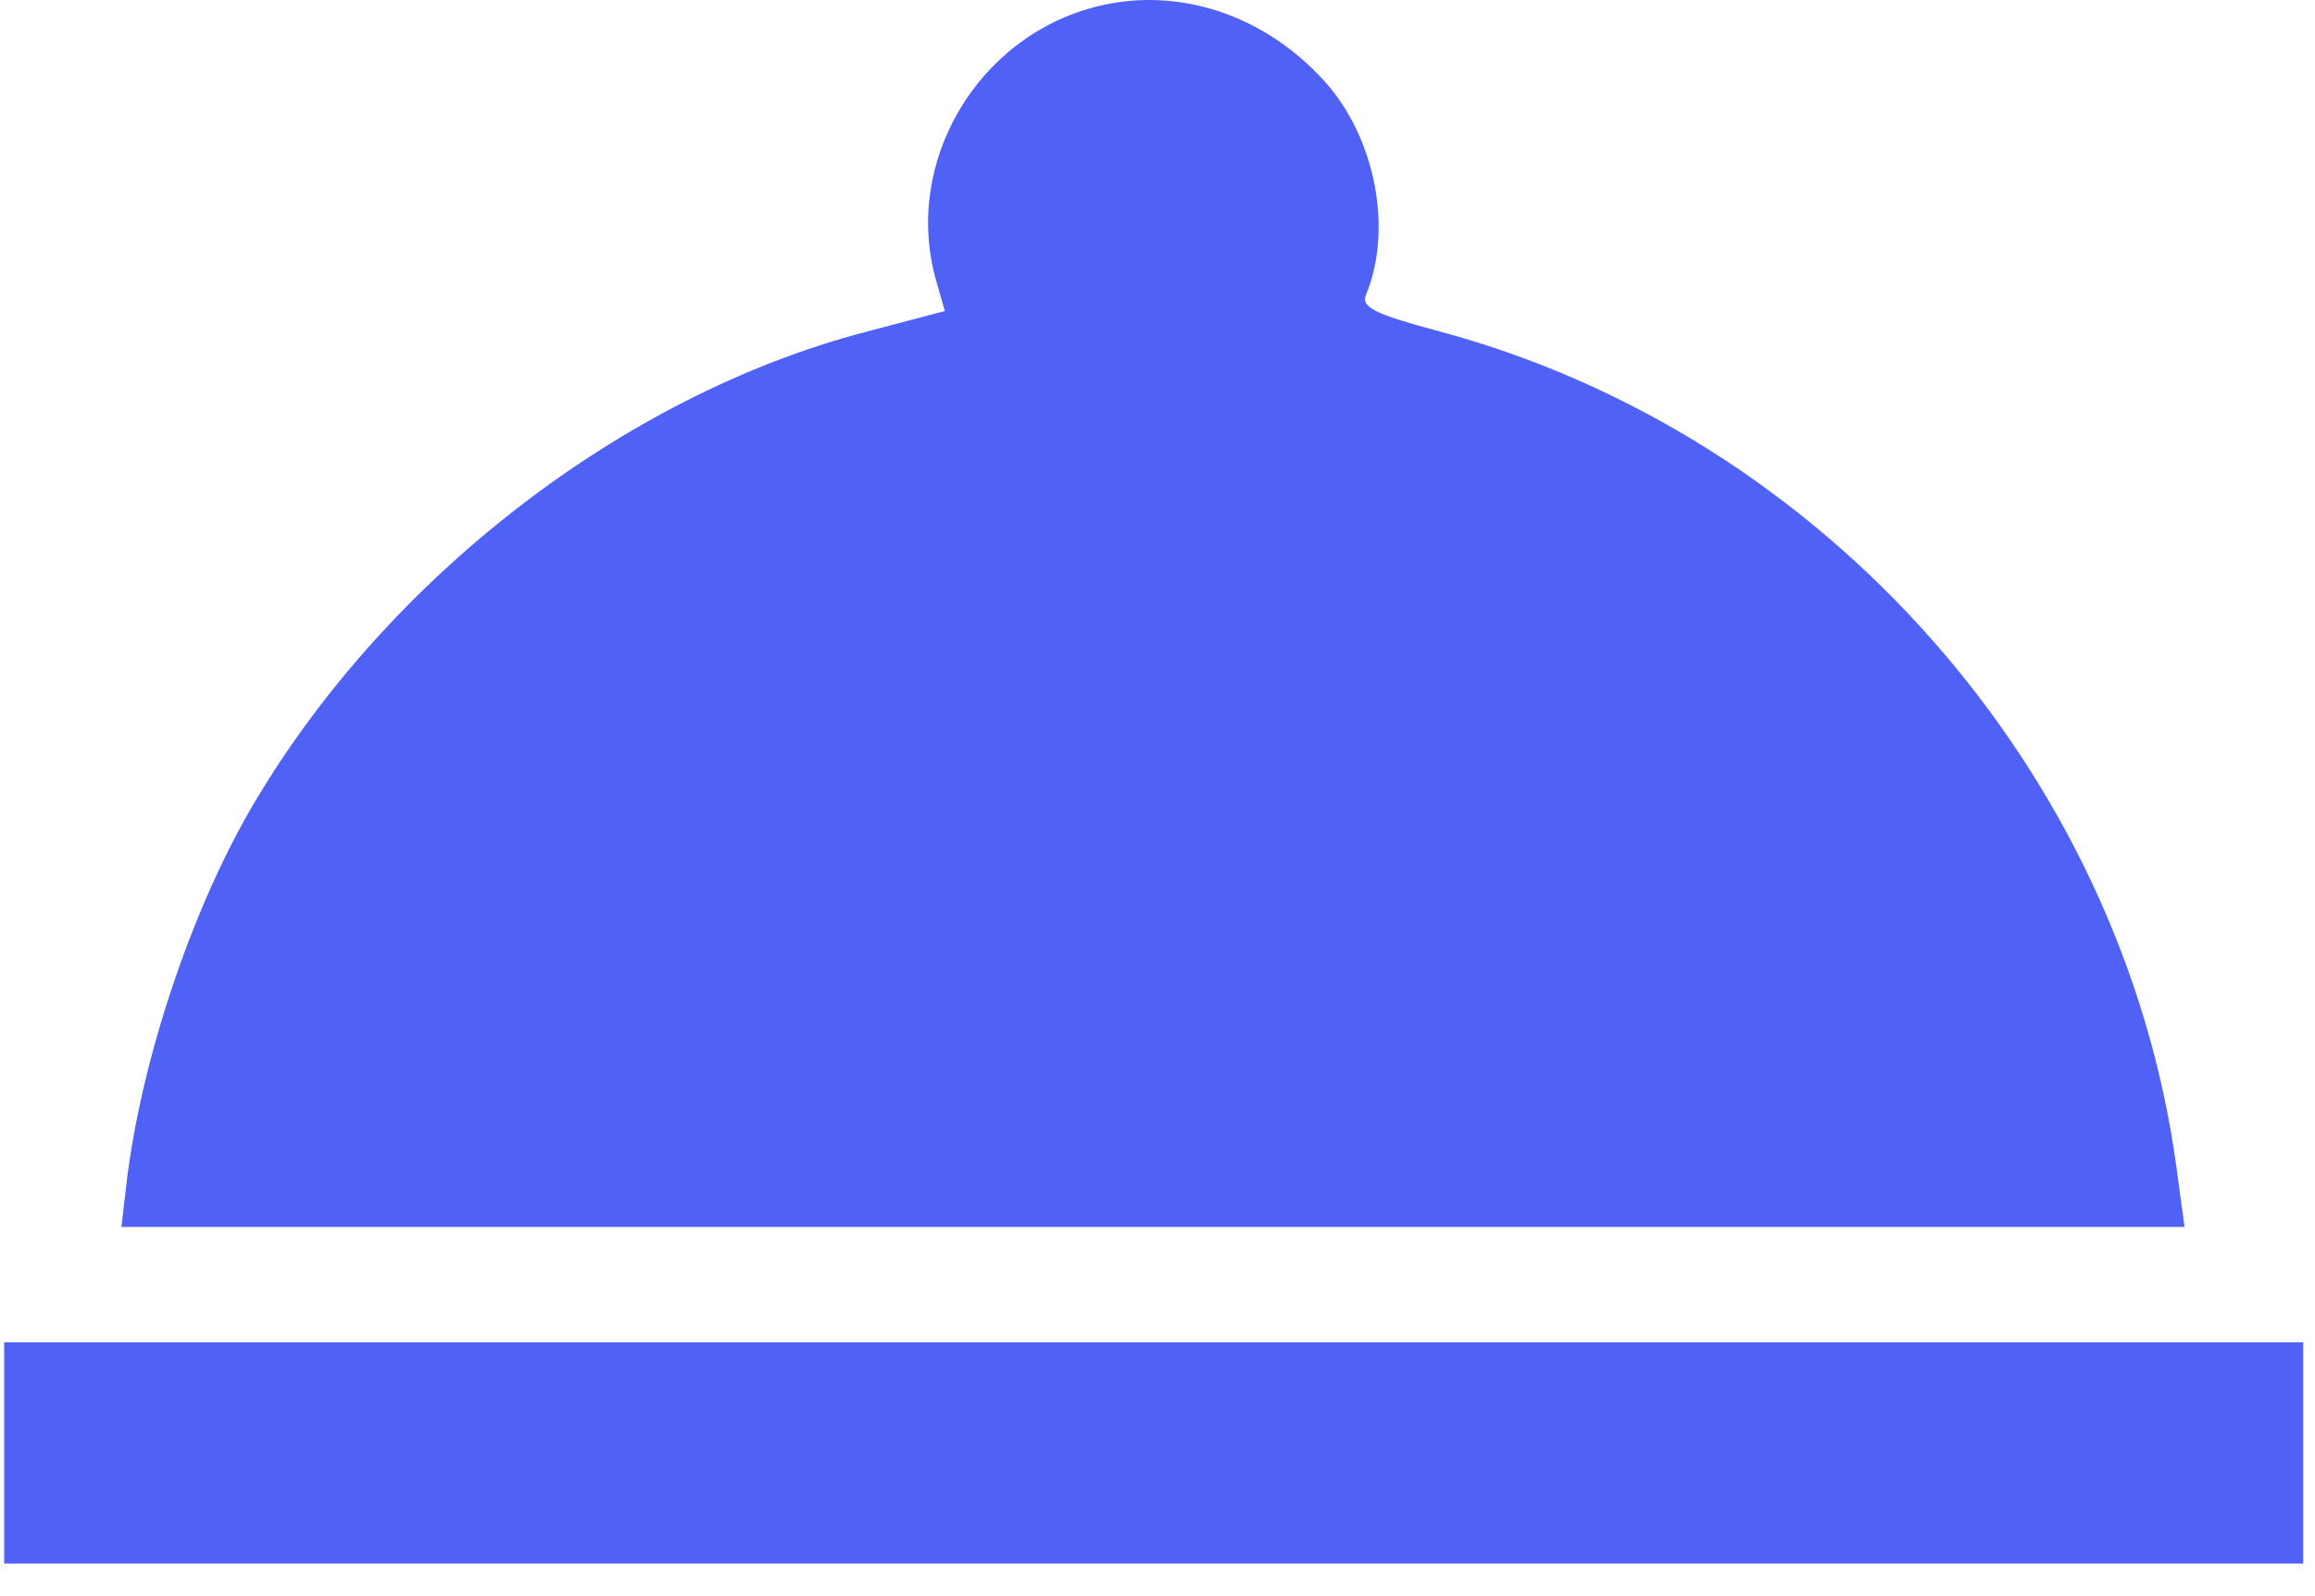 <svg width="58" height="40" viewBox="0 0 58 40" fill="none" xmlns="http://www.w3.org/2000/svg" xmlns:xlink="http://www.w3.org/1999/xlink">
<path d="M23.457,7.042C22.608,4.084 24.483,0.897 27.509,0.155C29.532,-0.341 31.68,0.371 33.186,2.038C34.459,3.448 34.904,5.741 34.223,7.39C34.096,7.697 34.445,7.872 36.038,8.298C45.709,10.886 53.176,19.346 54.527,29.242L54.732,30.748L28.888,30.748L3.043,30.748L3.161,29.724C3.52,26.6 4.81,22.745 6.381,20.1C9.73,14.462 15.618,9.921 21.645,8.329L23.672,7.794L23.457,7.042Z" fill="#5062F6"/>
<path d="M0.105,39.183L0.105,36.411L0.105,33.64L28.905,33.64L57.704,33.64L57.704,36.411L57.704,39.183L28.905,39.183L0.105,39.183Z" fill="#5062F6"/>
</svg>
